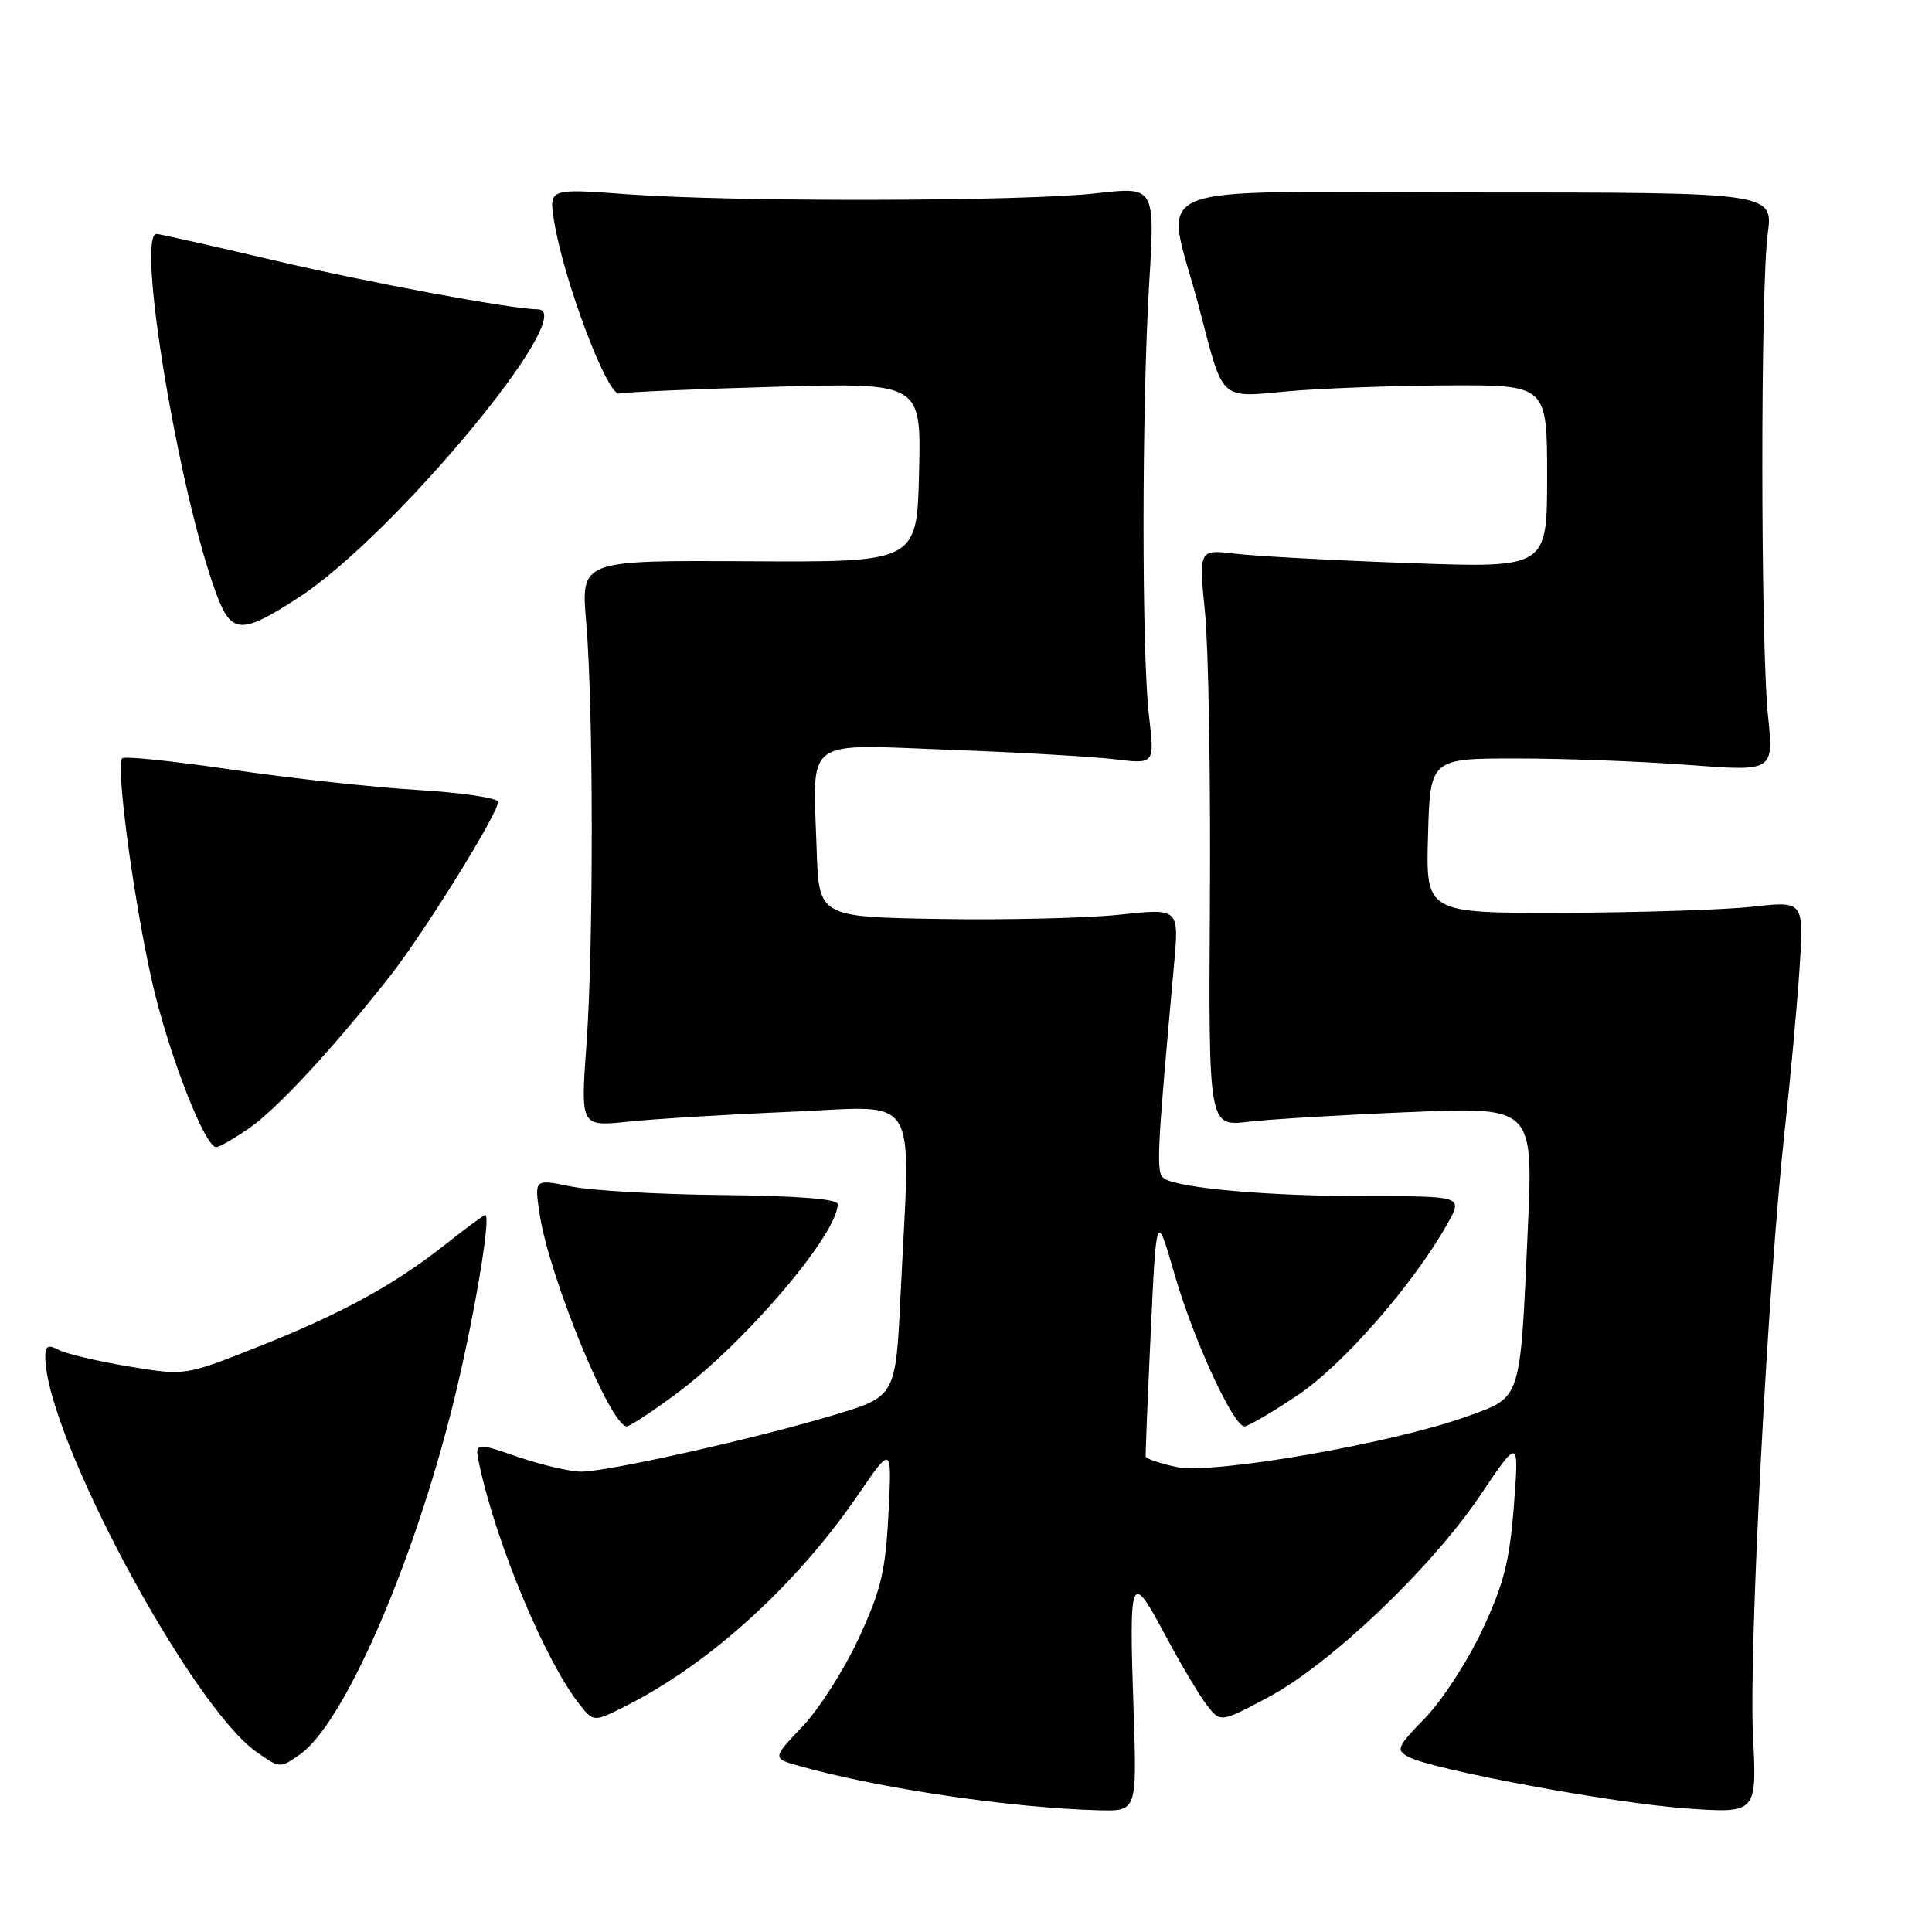<?xml version="1.0" encoding="UTF-8" standalone="no"?>
<!DOCTYPE svg PUBLIC "-//W3C//DTD SVG 1.1//EN" "http://www.w3.org/Graphics/SVG/1.1/DTD/svg11.dtd" >
<svg xmlns="http://www.w3.org/2000/svg" xmlns:xlink="http://www.w3.org/1999/xlink" version="1.1" viewBox="0 0 256 256">
 <g >
 <path fill="currentColor"
d=" M 150.21 226.75 C 149.59 208.56 149.80 208.04 154.31 216.50 C 156.36 220.35 158.87 224.57 159.88 225.89 C 161.71 228.27 161.71 228.27 168.04 224.90 C 176.30 220.50 189.67 207.76 196.14 198.14 C 201.28 190.50 201.28 190.50 200.60 199.50 C 200.04 206.82 199.26 209.90 196.40 216.00 C 194.47 220.12 191.06 225.37 188.83 227.65 C 185.11 231.46 184.93 231.89 186.64 232.80 C 189.87 234.51 213.79 238.95 223.49 239.63 C 232.80 240.28 232.80 240.28 232.28 229.89 C 231.72 218.57 234.26 170.01 236.46 150.00 C 237.22 143.12 238.11 133.43 238.44 128.45 C 239.04 119.39 239.04 119.39 232.27 120.14 C 228.55 120.56 217.27 120.92 207.22 120.95 C 188.93 121.00 188.93 121.00 189.22 110.75 C 189.50 100.50 189.50 100.50 201.00 100.50 C 207.32 100.50 217.57 100.89 223.77 101.36 C 235.03 102.22 235.03 102.22 234.27 94.86 C 233.29 85.50 233.26 38.28 234.23 31.00 C 234.96 25.50 234.96 25.50 195.16 25.50 C 149.81 25.50 154.40 23.54 158.94 40.95 C 162.16 53.30 161.51 52.69 170.67 51.85 C 174.98 51.46 184.46 51.11 191.75 51.07 C 205.00 51.00 205.00 51.00 205.00 63.13 C 205.00 75.27 205.00 75.27 186.75 74.61 C 176.71 74.25 166.33 73.69 163.67 73.37 C 158.84 72.79 158.84 72.79 159.67 81.14 C 160.13 85.74 160.42 102.95 160.32 119.38 C 160.14 149.26 160.14 149.26 165.41 148.64 C 168.31 148.30 178.00 147.72 186.93 147.35 C 203.17 146.68 203.17 146.68 202.44 162.92 C 201.42 185.78 201.65 185.06 194.46 187.66 C 184.59 191.24 160.60 195.42 155.88 194.38 C 153.68 193.90 151.85 193.28 151.81 193.00 C 151.77 192.72 152.07 185.31 152.48 176.52 C 153.23 160.54 153.23 160.54 155.62 168.80 C 158.12 177.48 163.42 189.00 164.90 189.00 C 165.38 189.00 168.54 187.15 171.91 184.90 C 177.93 180.88 187.27 170.20 191.79 162.16 C 193.85 158.50 193.85 158.50 181.17 158.50 C 168.31 158.50 156.38 157.47 154.29 156.18 C 153.15 155.48 153.25 153.44 155.57 127.77 C 156.24 120.35 156.24 120.35 148.37 121.20 C 144.04 121.66 133.30 121.92 124.50 121.77 C 108.50 121.50 108.50 121.50 108.21 112.50 C 107.72 97.54 106.27 98.62 125.80 99.35 C 134.99 99.69 144.86 100.26 147.75 100.61 C 153.00 101.25 153.00 101.25 152.25 94.88 C 151.27 86.57 151.29 54.03 152.27 37.61 C 153.05 24.72 153.05 24.72 145.27 25.61 C 135.75 26.70 97.29 26.78 83.12 25.74 C 72.74 24.97 72.74 24.97 73.41 29.24 C 74.66 37.08 80.49 52.53 82.06 52.15 C 82.85 51.95 92.18 51.55 102.78 51.25 C 122.07 50.71 122.07 50.71 121.78 62.60 C 121.50 74.50 121.50 74.50 99.24 74.37 C 76.97 74.24 76.97 74.24 77.67 82.37 C 78.64 93.62 78.66 125.26 77.71 138.40 C 76.92 149.29 76.92 149.29 83.21 148.63 C 86.67 148.26 96.36 147.67 104.75 147.32 C 122.18 146.60 120.65 144.08 119.34 171.36 C 118.69 185.03 118.69 185.03 110.59 187.47 C 100.32 190.57 80.57 195.00 77.02 195.00 C 75.53 195.00 71.73 194.11 68.58 193.03 C 62.85 191.06 62.85 191.06 63.56 194.28 C 65.84 204.78 72.32 220.21 76.80 225.86 C 78.67 228.21 78.67 228.21 83.08 225.97 C 94.14 220.36 105.58 209.93 113.67 198.11 C 118.19 191.50 118.19 191.50 117.73 200.51 C 117.35 208.13 116.74 210.70 113.80 217.05 C 111.89 221.19 108.53 226.47 106.32 228.78 C 102.32 232.99 102.32 232.99 105.91 234.00 C 116.55 236.99 133.97 239.56 145.58 239.87 C 150.65 240.00 150.65 240.00 150.21 226.75 Z  M 39.76 232.46 C 45.54 228.41 54.71 207.43 60.01 186.14 C 62.69 175.40 65.14 161.00 64.30 161.00 C 64.10 161.00 61.71 162.76 58.98 164.92 C 52.18 170.30 45.20 174.10 34.00 178.54 C 24.50 182.30 24.50 182.30 17.00 181.05 C 12.88 180.36 8.71 179.37 7.75 178.86 C 6.38 178.13 6.00 178.33 6.00 179.78 C 6.00 190.07 25.30 226.11 34.06 232.20 C 37.11 234.32 37.10 234.32 39.76 232.46 Z  M 89.64 184.66 C 98.77 177.89 111.01 163.51 111.00 159.55 C 110.99 158.87 105.67 158.45 95.75 158.35 C 87.36 158.27 78.32 157.76 75.65 157.21 C 70.81 156.22 70.81 156.22 71.49 160.80 C 72.75 169.16 80.88 189.00 83.05 189.00 C 83.45 189.00 86.42 187.05 89.64 184.66 Z  M 33.05 149.47 C 36.76 146.89 44.26 138.78 51.76 129.23 C 56.28 123.46 66.00 107.79 66.00 106.26 C 66.00 105.74 61.16 105.02 55.25 104.67 C 49.34 104.31 38.26 103.10 30.63 101.97 C 22.99 100.84 16.50 100.17 16.19 100.48 C 15.23 101.44 18.11 122.04 20.57 131.83 C 22.94 141.23 27.25 152.00 28.64 152.00 C 29.05 152.00 31.04 150.86 33.05 149.47 Z  M 39.59 79.16 C 52.20 70.98 77.03 41.04 71.25 40.99 C 67.83 40.97 48.74 37.42 36.50 34.54 C 28.25 32.60 21.16 31.01 20.75 31.00 C 17.99 30.99 23.71 65.42 28.69 78.75 C 30.67 84.05 31.99 84.10 39.59 79.16 Z "/>
</g>
</svg>